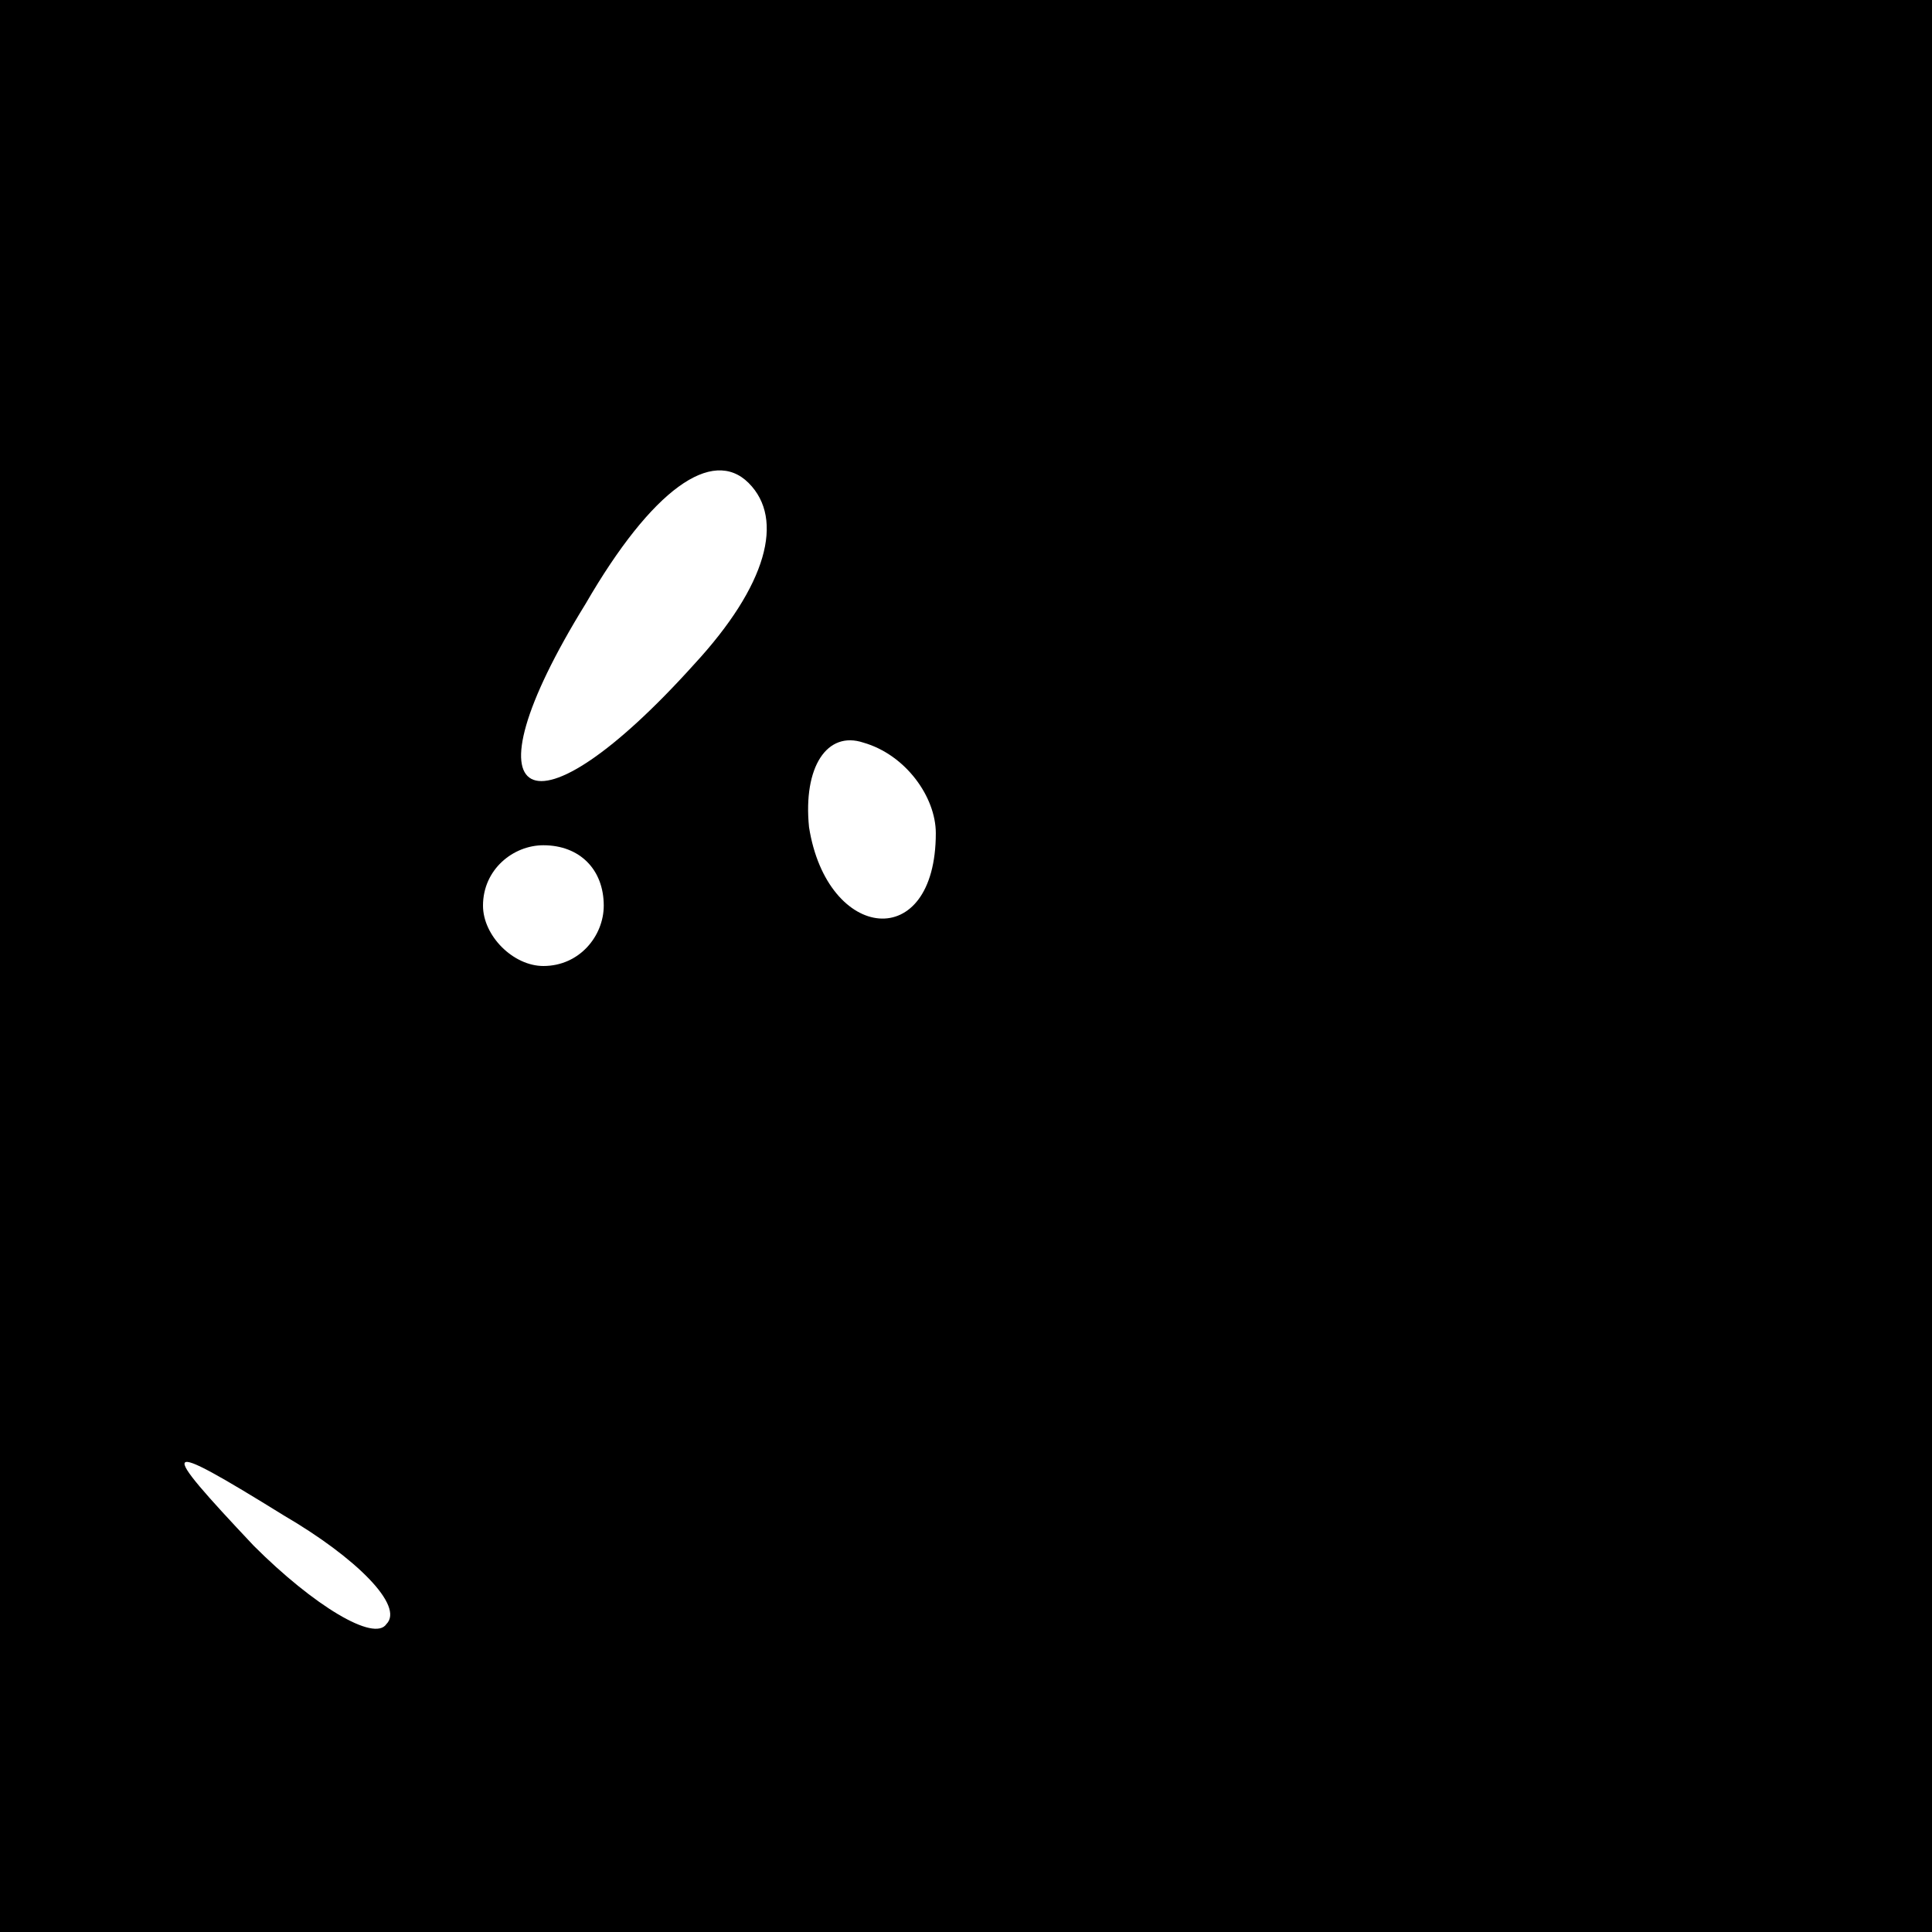 <?xml version="1.0" standalone="no"?>
<!DOCTYPE svg PUBLIC "-//W3C//DTD SVG 20010904//EN"
 "http://www.w3.org/TR/2001/REC-SVG-20010904/DTD/svg10.dtd">
<svg version="1.0" xmlns="http://www.w3.org/2000/svg"
 width="32pt" height="32pt" viewBox="0 0 32 32"
 preserveAspectRatio="xMidYMid meet">
<rect x="0" y="0" width="32" height="32" fill="#808080" stroke="none"/>
<g transform="translate(0,32) scale(0.1,-0.1)"
fill="#000000" stroke="none">
<path fill="#000000" stroke="none" d="M0 160 l0 -160 160 0 160 0 0 160 0
160 -160 0 -160 0 0 -160z"/>
<path fill="#ffffff" stroke="none" d="M115 210 c-27 -30 -39 -24 -18 10 11
19 21 26 27 20 6 -6 3 -17 -9 -30z"/>
<path fill="#ffffff" stroke="none" d="M155 182 c0 -20 -18 -18 -21 1 -1 10 3
16 9 14 7 -2 12 -9 12 -15z"/>
<path fill="#ffffff" stroke="none" d="M100 170 c0 -5 -4 -10 -10 -10 -5 0
-10 5 -10 10 0 6 5 10 10 10 6 0 10 -4 10 -10z"/>
<path fill="#ffffff" stroke="none" d="M64 51 c-2 -3 -12 3 -22 13 -16 17 -16
18 5 5 12 -7 20 -15 17 -18z"/>
</g>
</svg>
